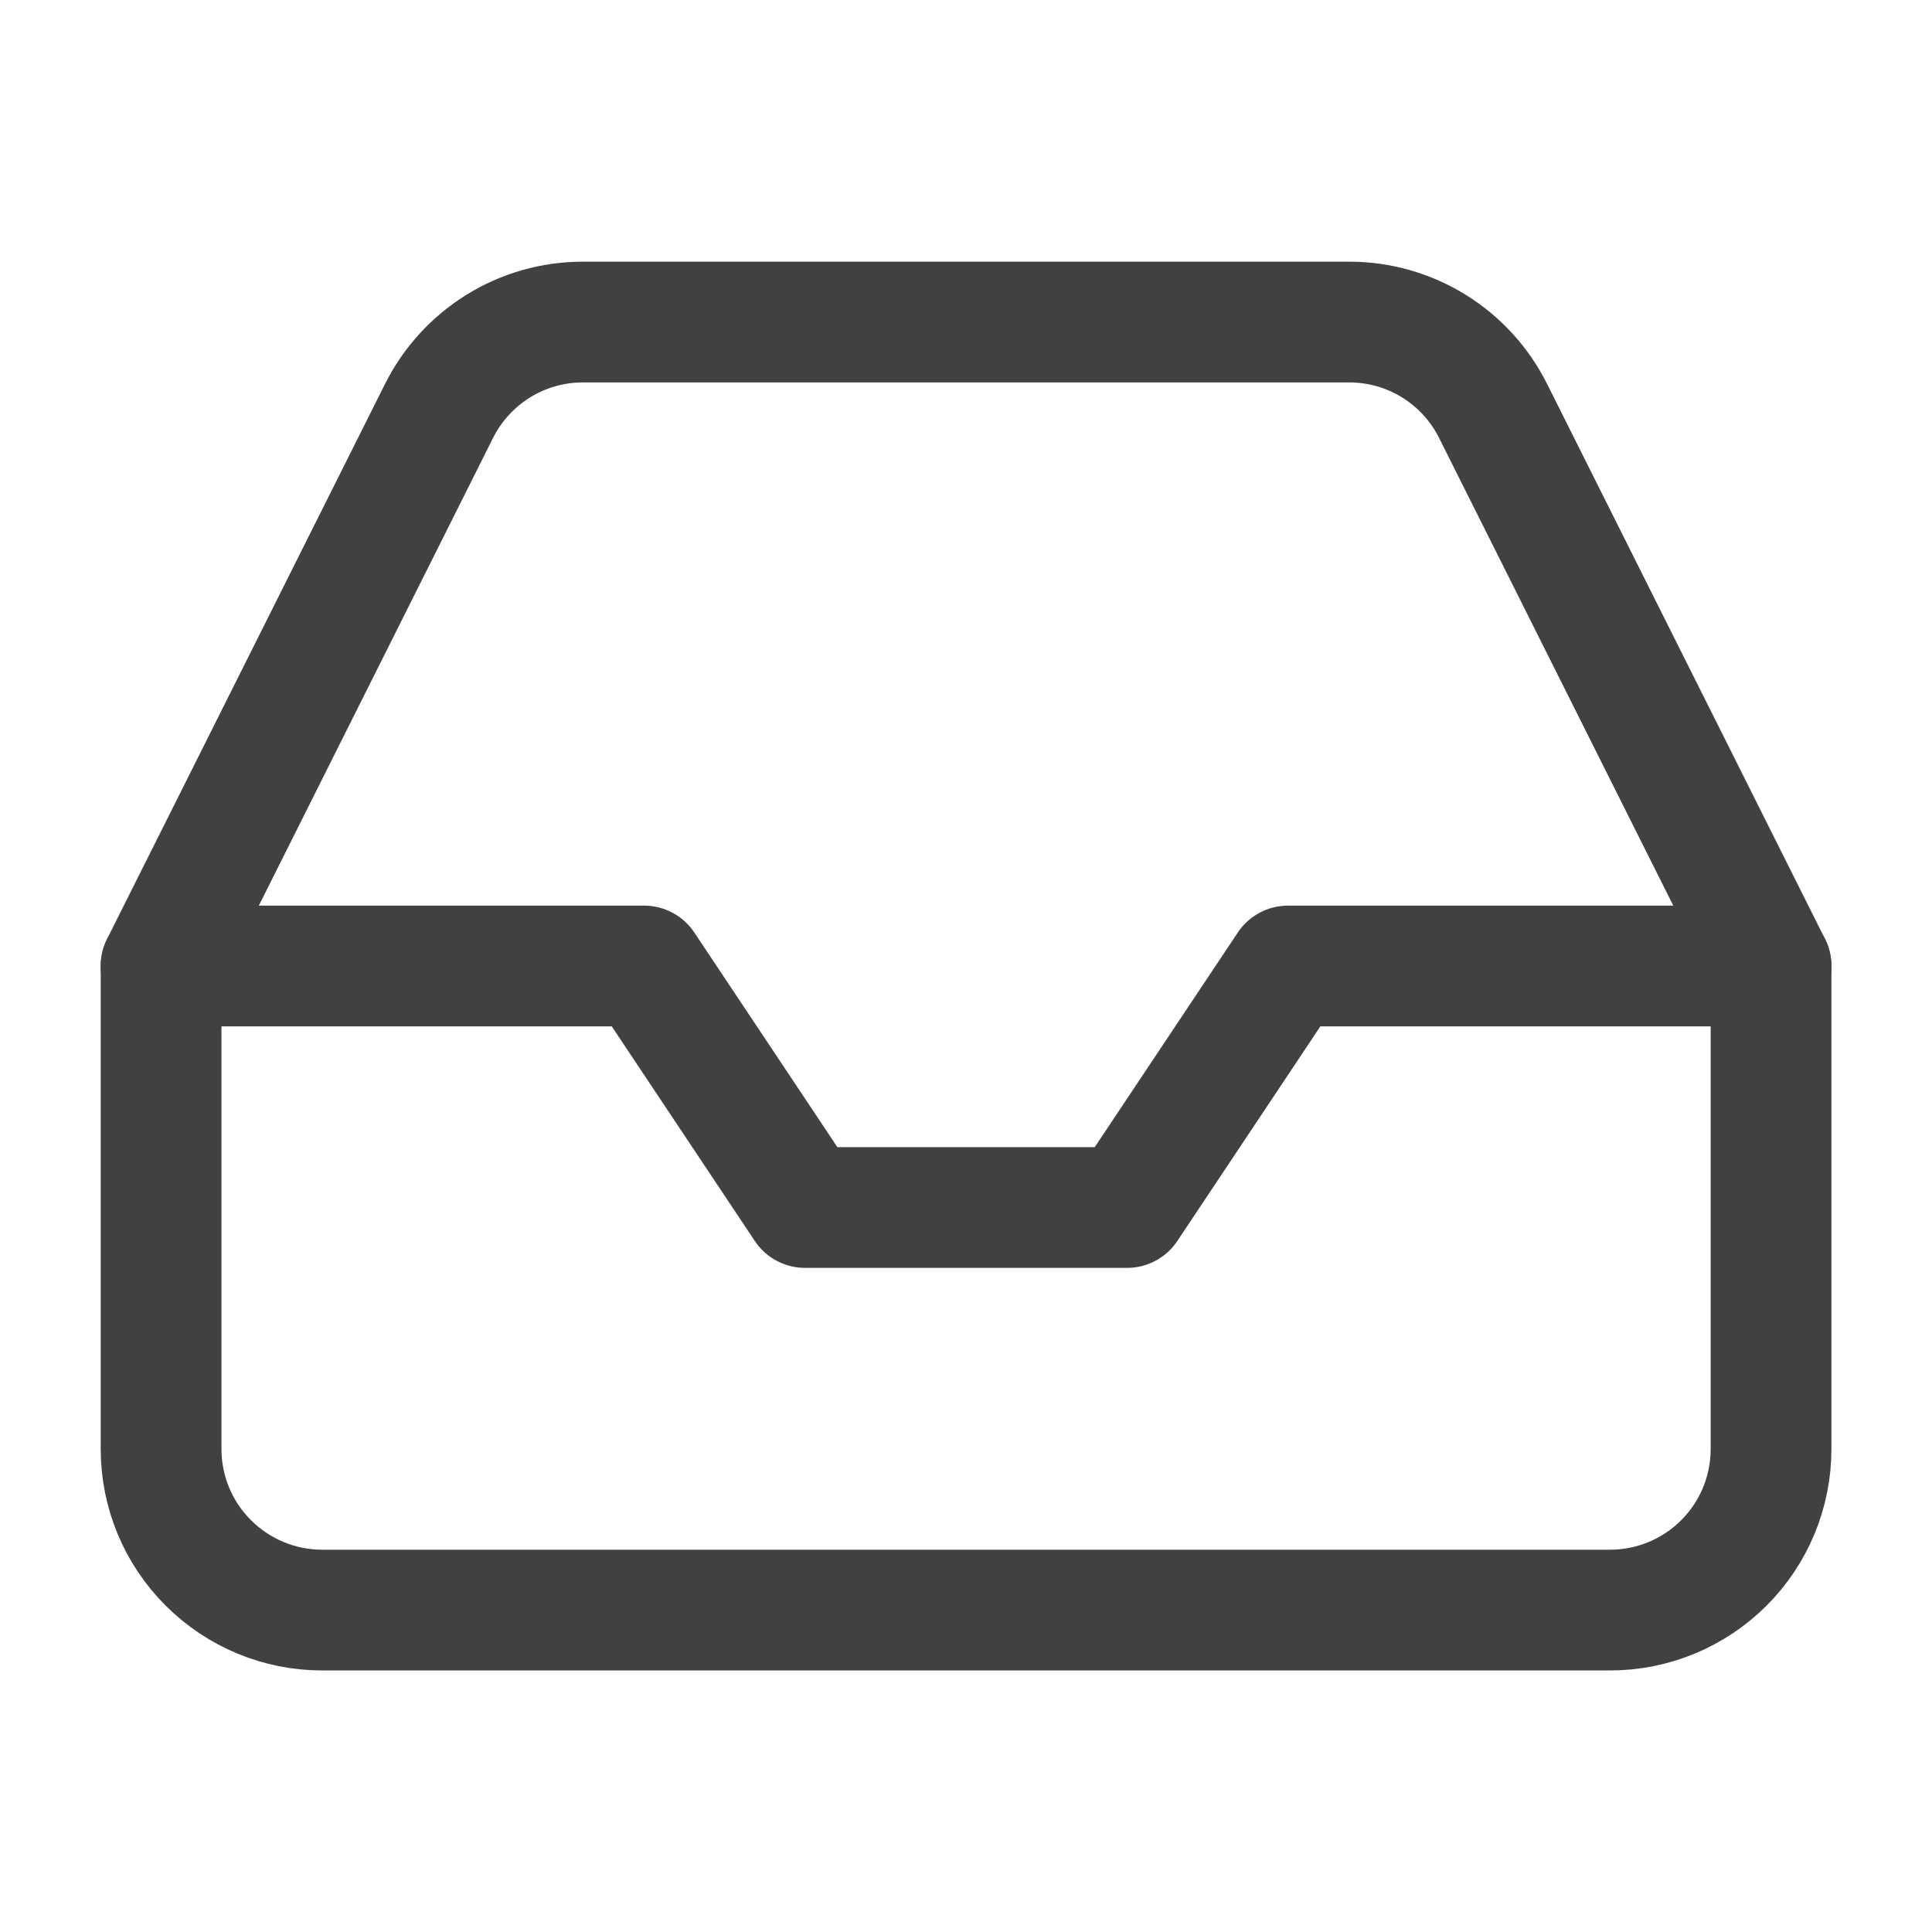 <svg width="16" height="16" viewBox="0 0 16 16" fill="none" xmlns="http://www.w3.org/2000/svg">
<g id="inbox">
<path id="Vector" d="M14.667 8H10.667L9.334 10H6.667L5.334 8H1.334" stroke="#414141" stroke-linecap="round" stroke-linejoin="round"/>
<path id="Vector_2" d="M3.634 3.407L1.334 8V12C1.334 12.354 1.474 12.693 1.725 12.943C1.975 13.193 2.314 13.334 2.667 13.334H13.334C13.688 13.334 14.027 13.193 14.277 12.943C14.527 12.693 14.667 12.354 14.667 12V8L12.367 3.407C12.257 3.185 12.087 2.998 11.876 2.867C11.665 2.736 11.422 2.667 11.174 2.667H4.827C4.579 2.667 4.336 2.736 4.125 2.867C3.915 2.998 3.744 3.185 3.634 3.407Z" stroke="#414141" stroke-linecap="round" stroke-linejoin="round"/>
</g>
</svg>
